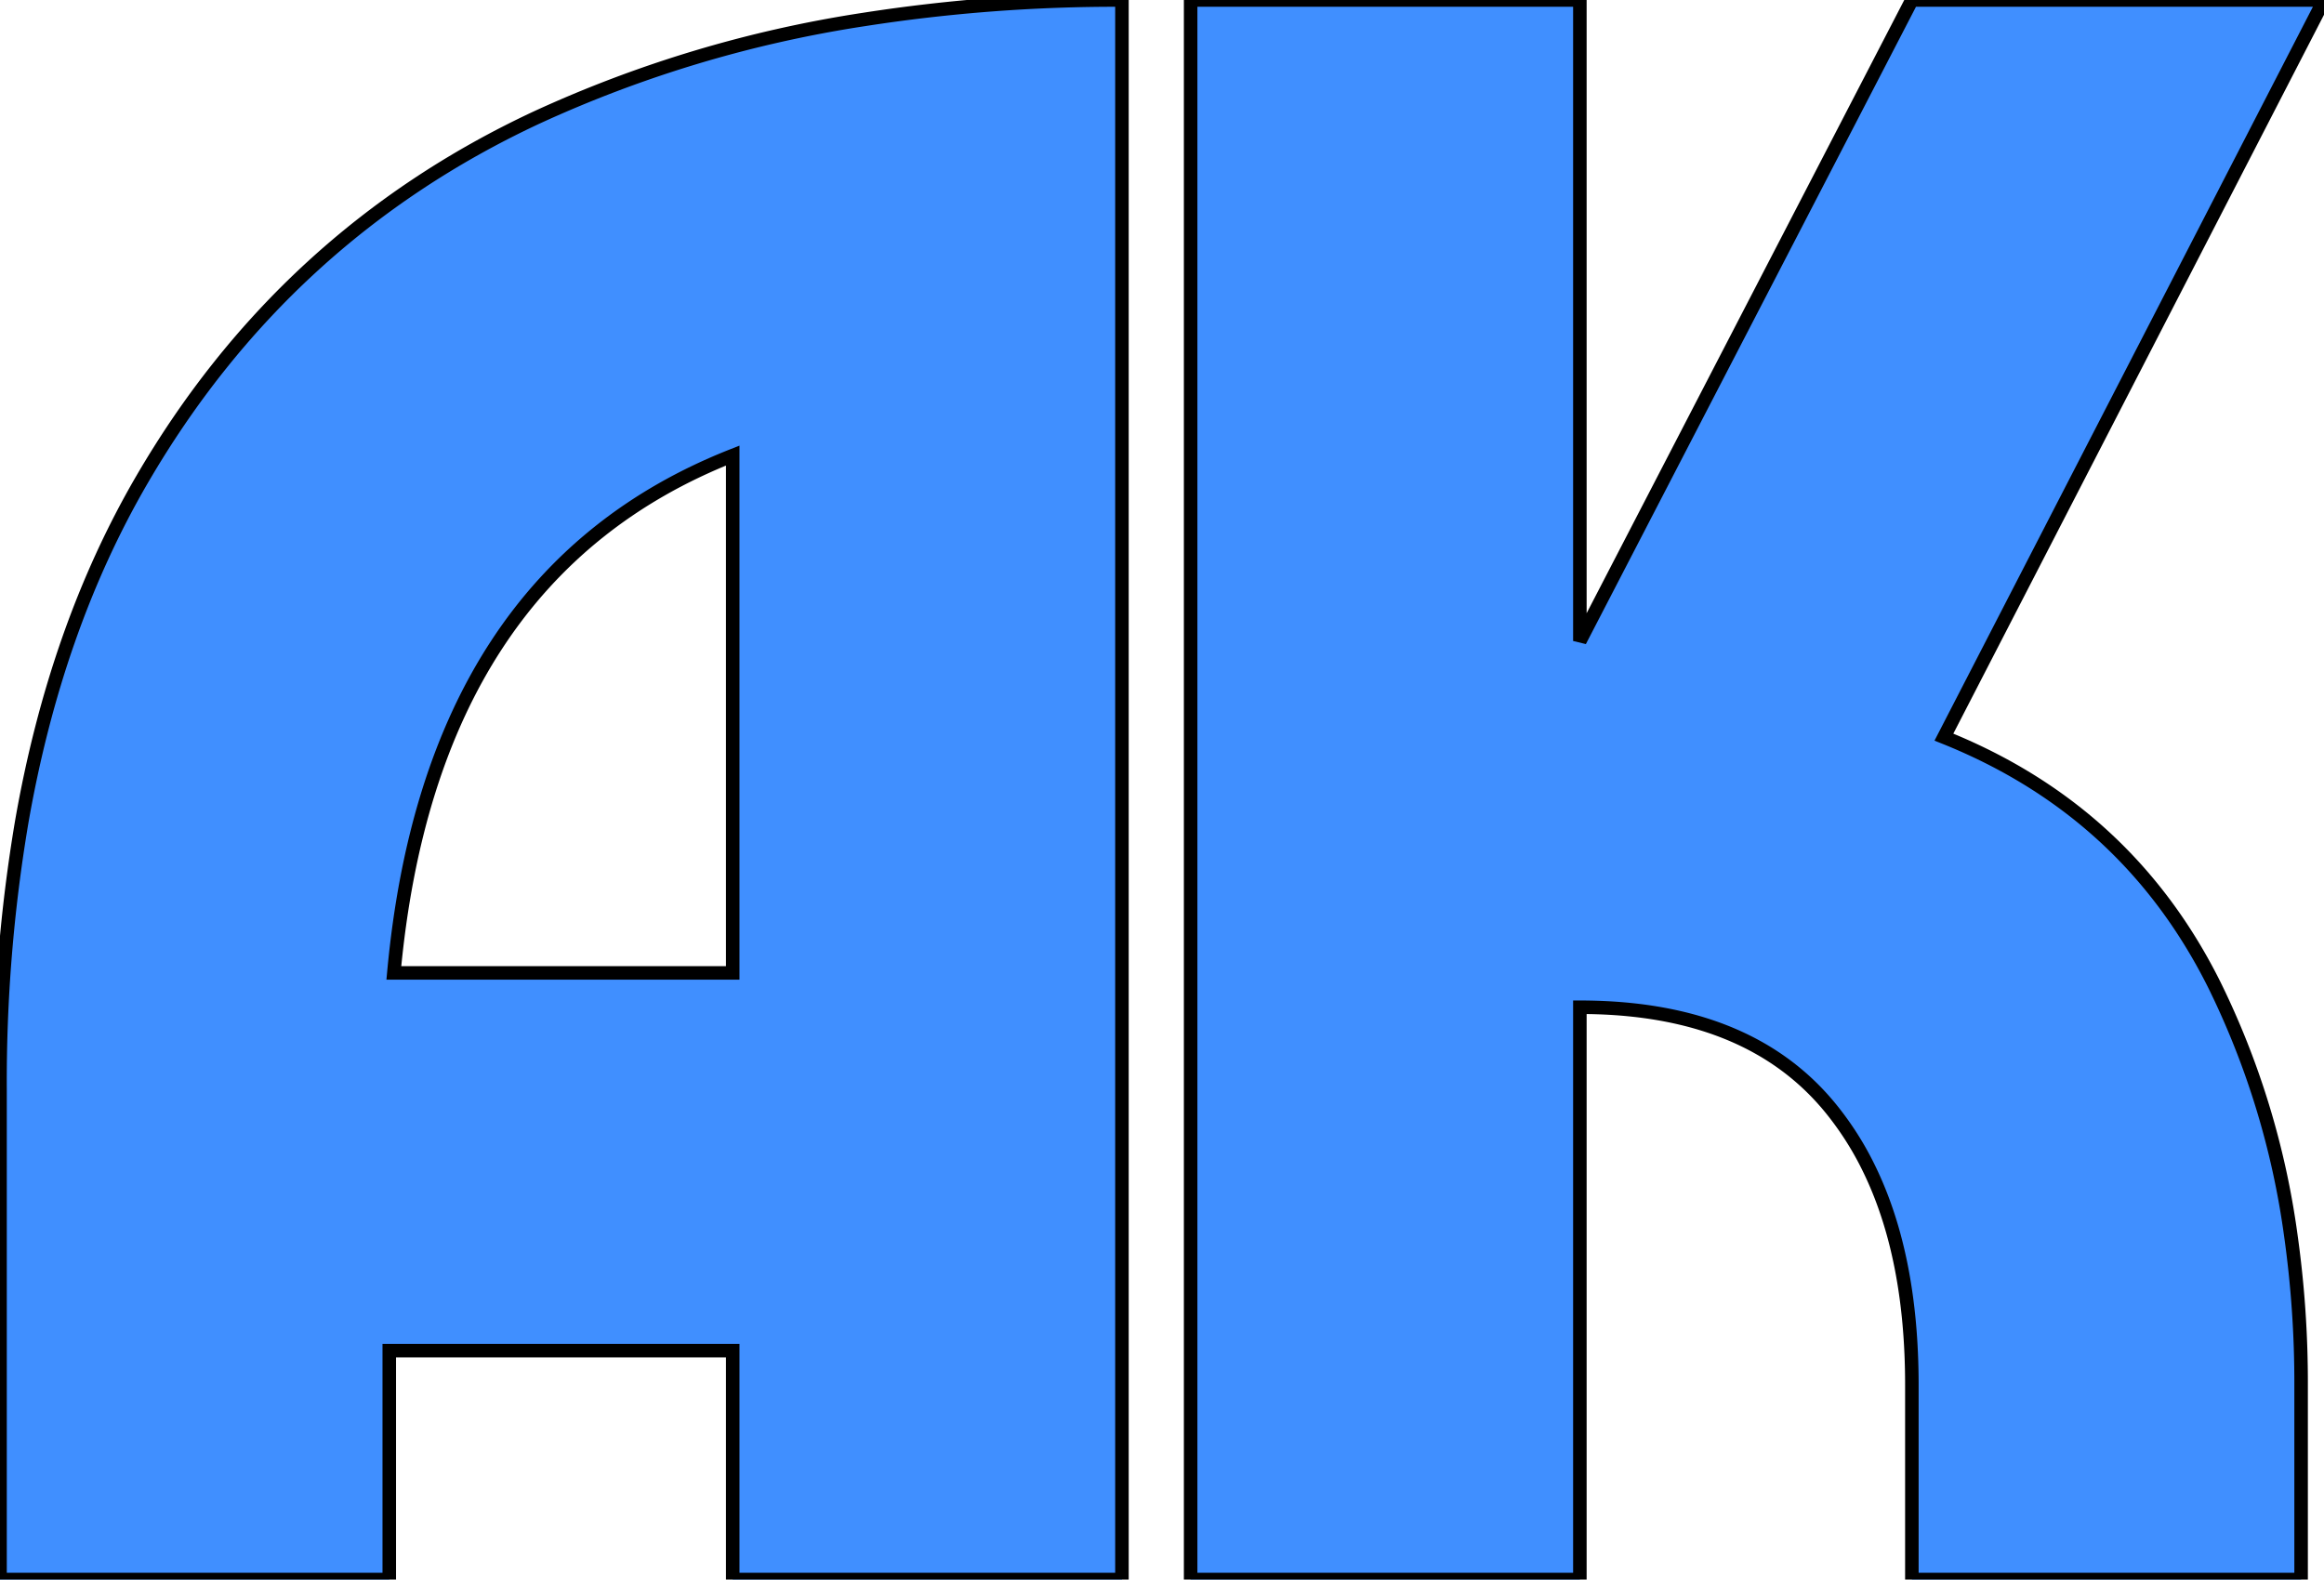 <svg width="162.402" height="110.401" viewBox="0 0 162.402 110.401" xmlns="http://www.w3.org/2000/svg">
  <g id="svgGroup" stroke-linecap="round" fill-rule="evenodd" font-size="9pt" stroke="#00000000" stroke-width="0.25mm" fill="#408fff" style="stroke:#00000000;stroke-width:0.25mm;fill:#408fff">
    <path d="M 78.402 0.001 L 78.402 110.401 L 51.202 110.401 L 51.202 94.401 L 27.202 94.401 L 27.202 110.401 L 0.002 110.401 L 0.002 76.161 A 109.053 109.053 0 0 1 1.515 57.467 Q 3.877 43.905 9.922 33.521 Q 19.842 16.481 37.442 8.241 A 85.515 85.515 0 0 1 60.372 1.361 A 114.614 114.614 0 0 1 78.402 0.001 Z M 27.522 68.001 L 51.202 68.001 L 51.202 31.841 Q 30.082 40.161 27.522 68.001 Z" id="0" vector-effect="non-scaling-stroke" />
    <path d="M 83.202 110.401 L 83.202 0.001 L 110.402 0.001 L 110.402 44.801 L 133.602 0.001 L 162.402 0.001 L 135.842 51.521 Q 148.642 56.641 154.722 68.801 A 57.06 57.06 0 0 1 160.083 86.346 A 73.624 73.624 0 0 1 160.802 96.801 L 160.802 110.401 L 133.602 110.401 L 133.602 96.801 Q 133.602 87.793 130.601 81.661 A 21.611 21.611 0 0 0 127.842 77.361 Q 122.368 70.747 111.55 70.418 A 37.749 37.749 0 0 0 110.402 70.401 L 110.402 110.401 L 83.202 110.401 Z" id="1" vector-effect="non-scaling-stroke" />
  </g>
</svg>